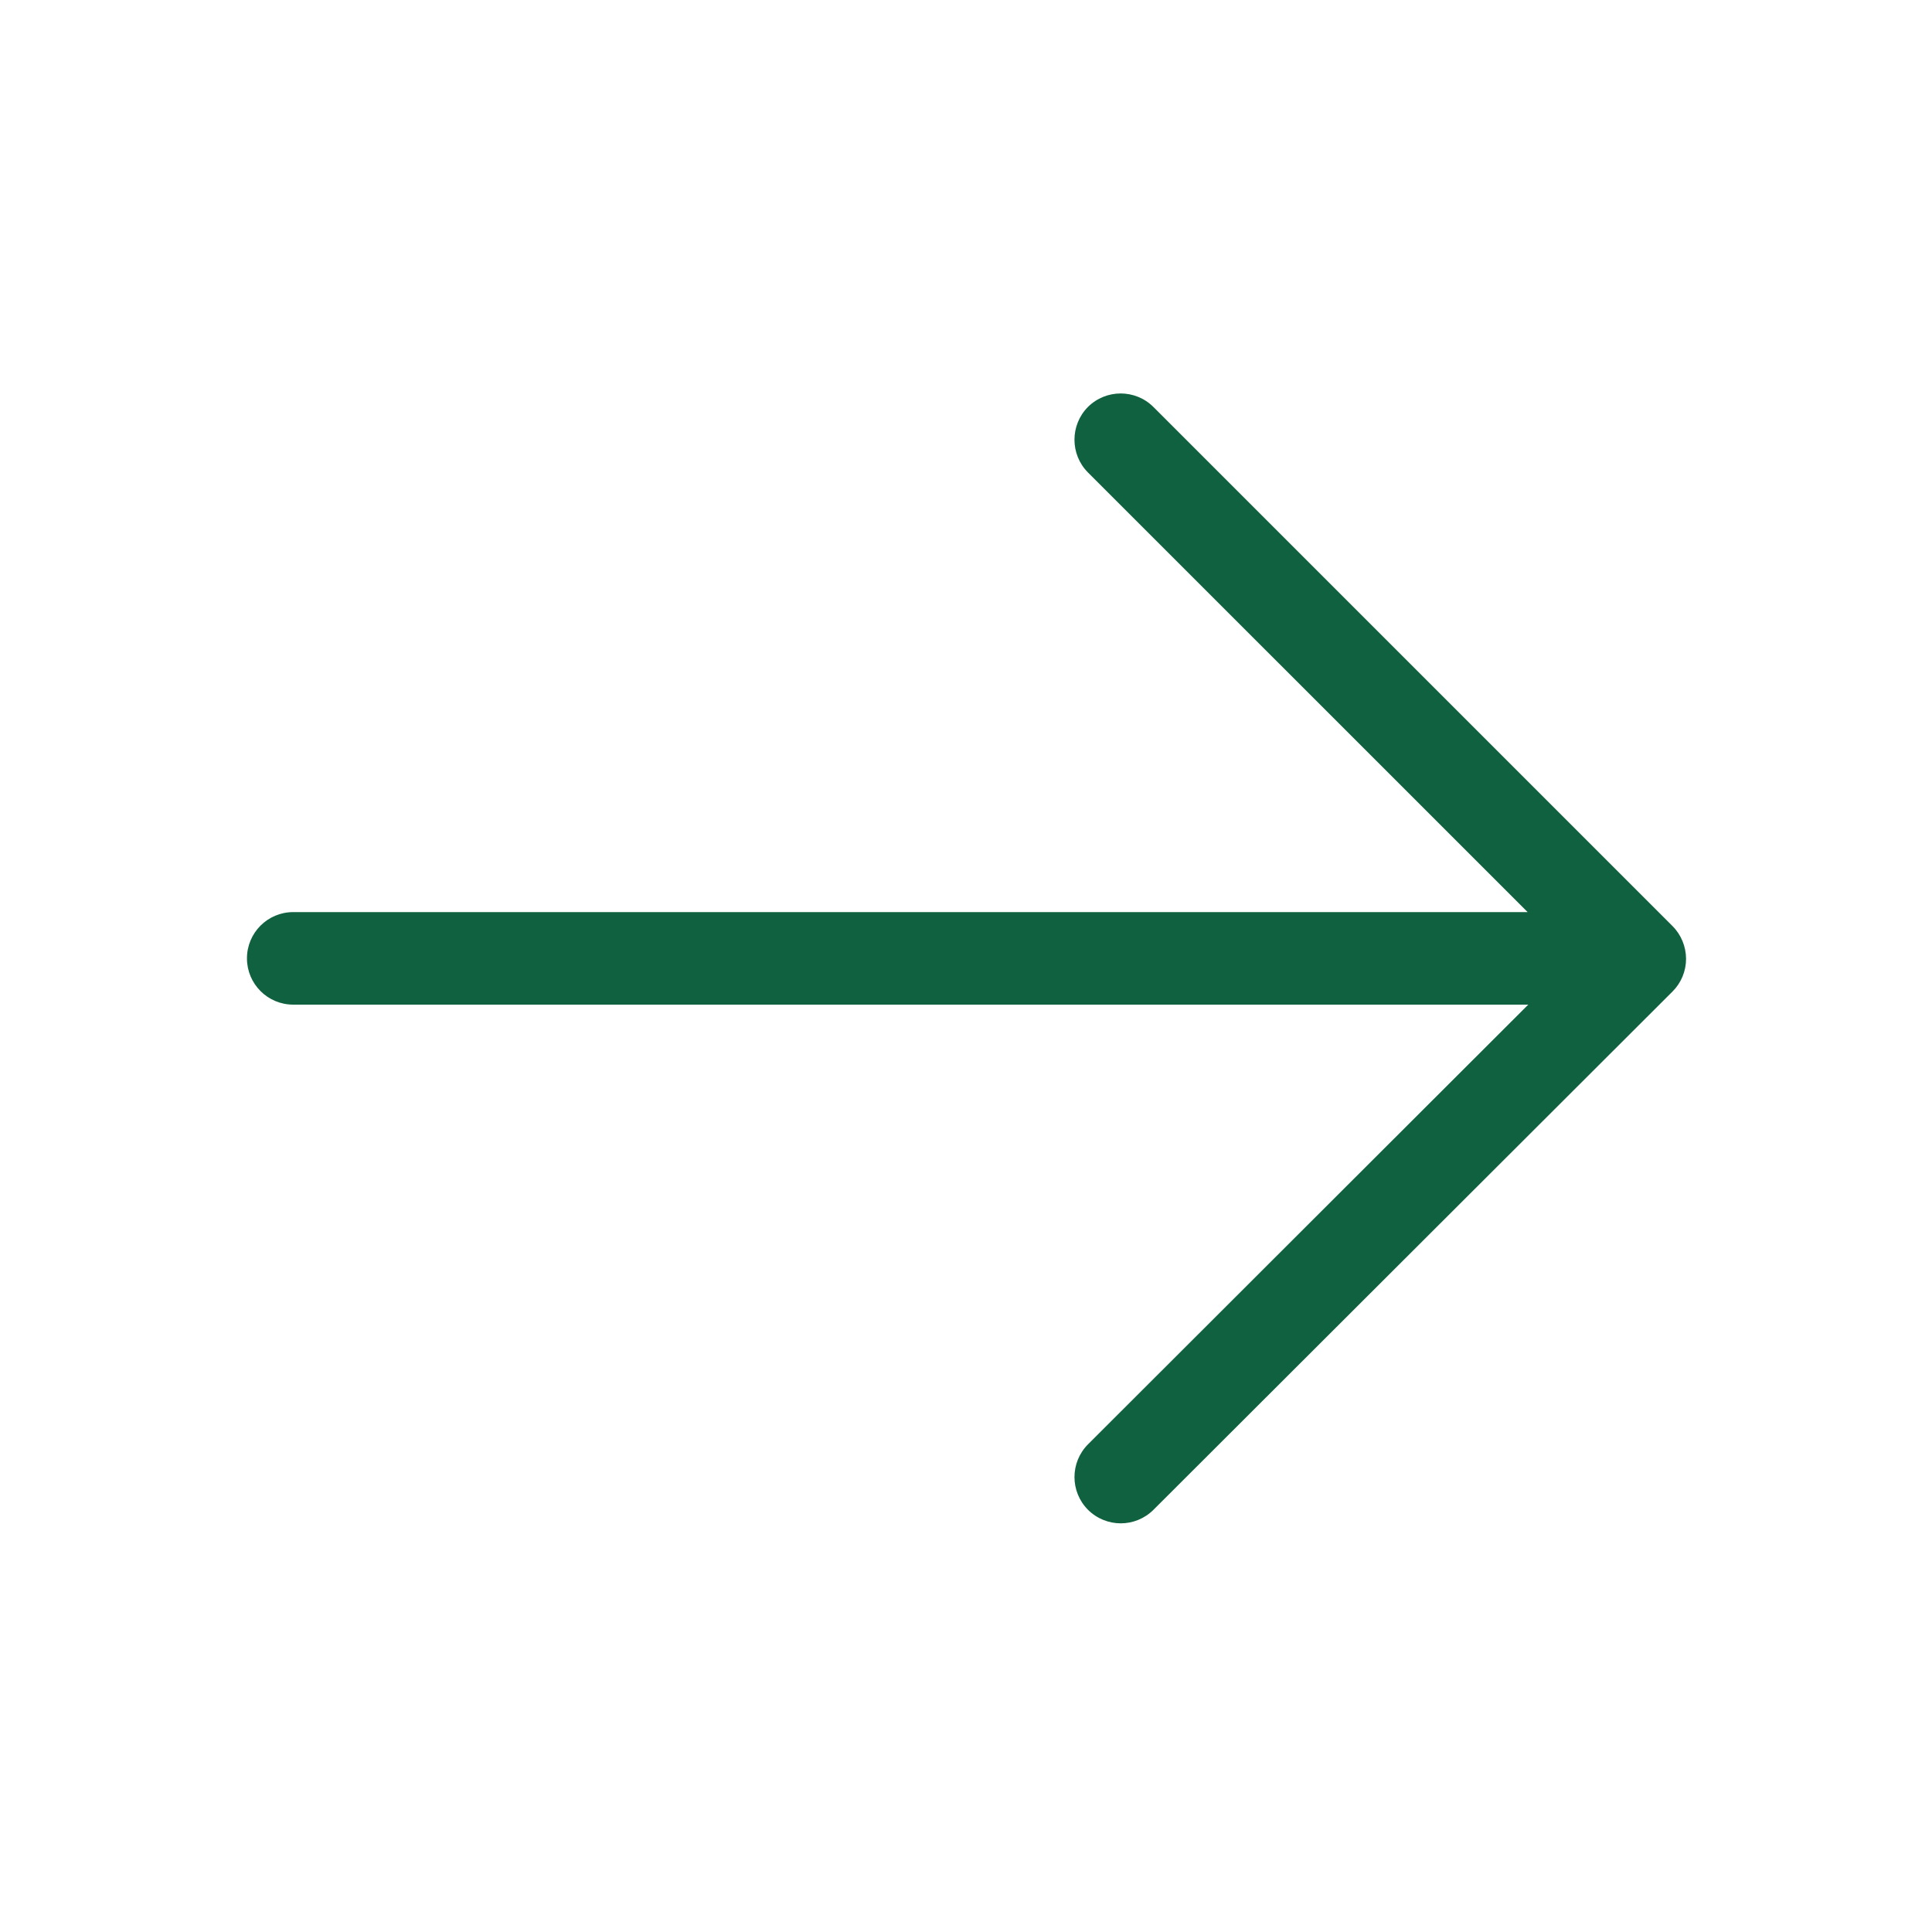 <?xml version="1.0" encoding="utf-8"?>
<!-- Generator: Adobe Illustrator 15.0.0, SVG Export Plug-In . SVG Version: 6.00 Build 0)  -->
<!DOCTYPE svg PUBLIC "-//W3C//DTD SVG 1.1//EN" "http://www.w3.org/Graphics/SVG/1.1/DTD/svg11.dtd">
<svg version="1.1" id="Layer_1" xmlns="http://www.w3.org/2000/svg" xmlns:xlink="http://www.w3.org/1999/xlink" x="0px" y="0px"
	 width="40px" height="40px" viewBox="0 0 40 40" enable-background="new 0 0 40 40" xml:space="preserve">
<path fill="#10613F" d="M34.626,19.172L23.88,8.426c-0.374-0.373-0.981-0.373-1.356,0c-0.371,0.375-0.371,0.981,0,1.355l9.104,9.103
	H6.071c-0.53,0-0.958,0.429-0.958,0.958c0,0.529,0.429,0.958,0.958,0.958h25.57l-9.115,9.103c-0.373,0.375-0.373,0.979-0.002,1.354
	c0.188,0.188,0.435,0.282,0.681,0.282c0.244,0,0.489-0.094,0.677-0.281l10.746-10.73c0.18-0.18,0.28-0.423,0.28-0.678
	C34.906,19.596,34.807,19.352,34.626,19.172z"/>
</svg>
